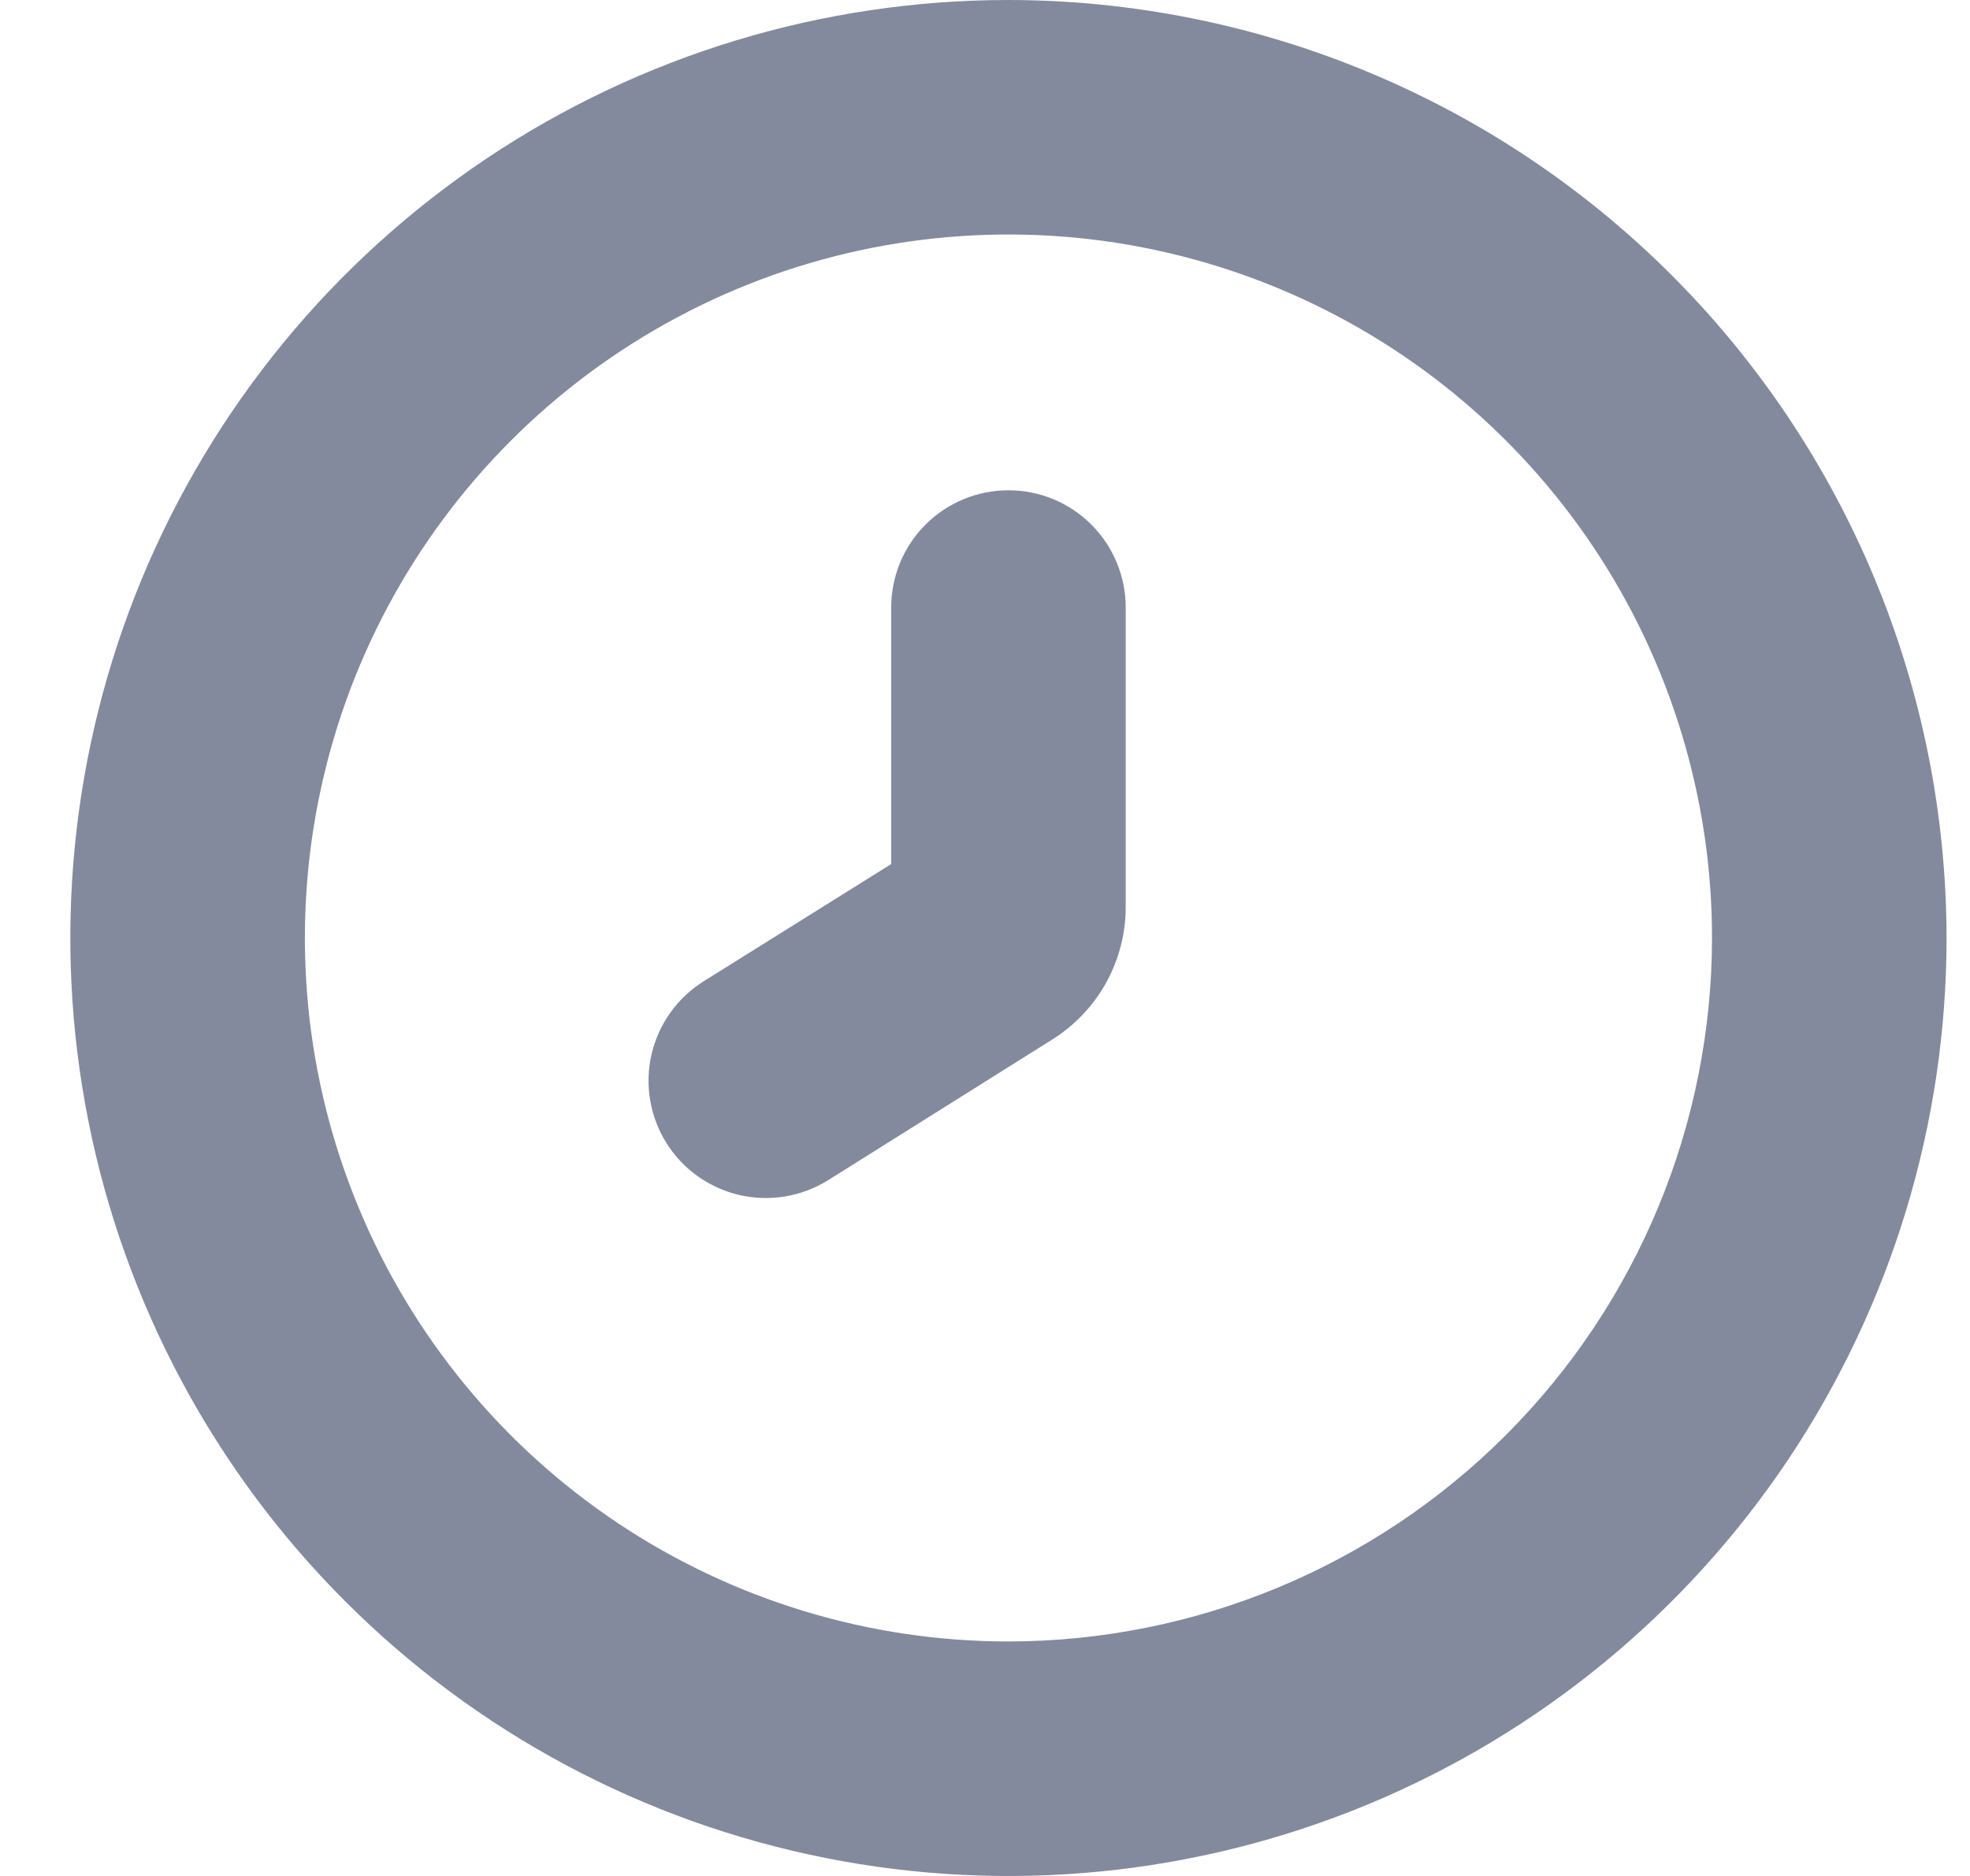 <svg width="21" height="20" viewBox="0 0 21 20" fill="none" xmlns="http://www.w3.org/2000/svg">
<g clip-path="url(#clip0_1315_6785)">
<path d="M10.75 0C8.772 0 6.839 0.586 5.194 1.685C3.55 2.784 2.268 4.346 1.511 6.173C0.754 8 0.556 10.011 0.942 11.951C1.328 13.891 2.28 15.672 3.679 17.071C5.077 18.47 6.859 19.422 8.799 19.808C10.739 20.194 12.75 19.996 14.577 19.239C16.404 18.482 17.966 17.2 19.065 15.556C20.163 13.911 20.75 11.978 20.75 10C20.747 7.349 19.693 4.807 17.818 2.932C15.943 1.057 13.401 0.003 10.75 0V0ZM10.75 17.5C9.267 17.5 7.817 17.06 6.583 16.236C5.35 15.412 4.389 14.241 3.821 12.87C3.253 11.5 3.105 9.992 3.394 8.537C3.683 7.082 4.398 5.746 5.447 4.697C6.496 3.648 7.832 2.933 9.287 2.644C10.742 2.355 12.25 2.503 13.62 3.071C14.991 3.639 16.162 4.6 16.986 5.833C17.81 7.067 18.25 8.517 18.25 10C18.248 11.988 17.457 13.895 16.051 15.301C14.645 16.707 12.739 17.498 10.75 17.5Z" fill="#848A9D"/>
<path d="M9.5 9.212L7.5 10.462C7.361 10.55 7.24 10.663 7.145 10.797C7.05 10.931 6.982 11.082 6.945 11.242C6.908 11.402 6.903 11.568 6.931 11.73C6.958 11.892 7.017 12.047 7.104 12.186C7.191 12.325 7.305 12.446 7.439 12.541C7.573 12.636 7.724 12.704 7.884 12.741C8.044 12.777 8.21 12.782 8.371 12.755C8.533 12.728 8.688 12.669 8.828 12.582L11.218 11.082C11.458 10.931 11.656 10.722 11.793 10.474C11.929 10.227 12.001 9.948 12 9.665V6.477C12 6.145 11.868 5.827 11.634 5.593C11.399 5.358 11.082 5.227 10.75 5.227C10.418 5.227 10.101 5.358 9.866 5.593C9.632 5.827 9.5 6.145 9.5 6.477V9.212Z" fill="#848A9D"/>
</g>
<defs>
<clipPath id="clip0_1315_6785">
<rect width="20" height="20" fill="white" transform="translate(0.75)"/>
</clipPath>
</defs>
</svg>

